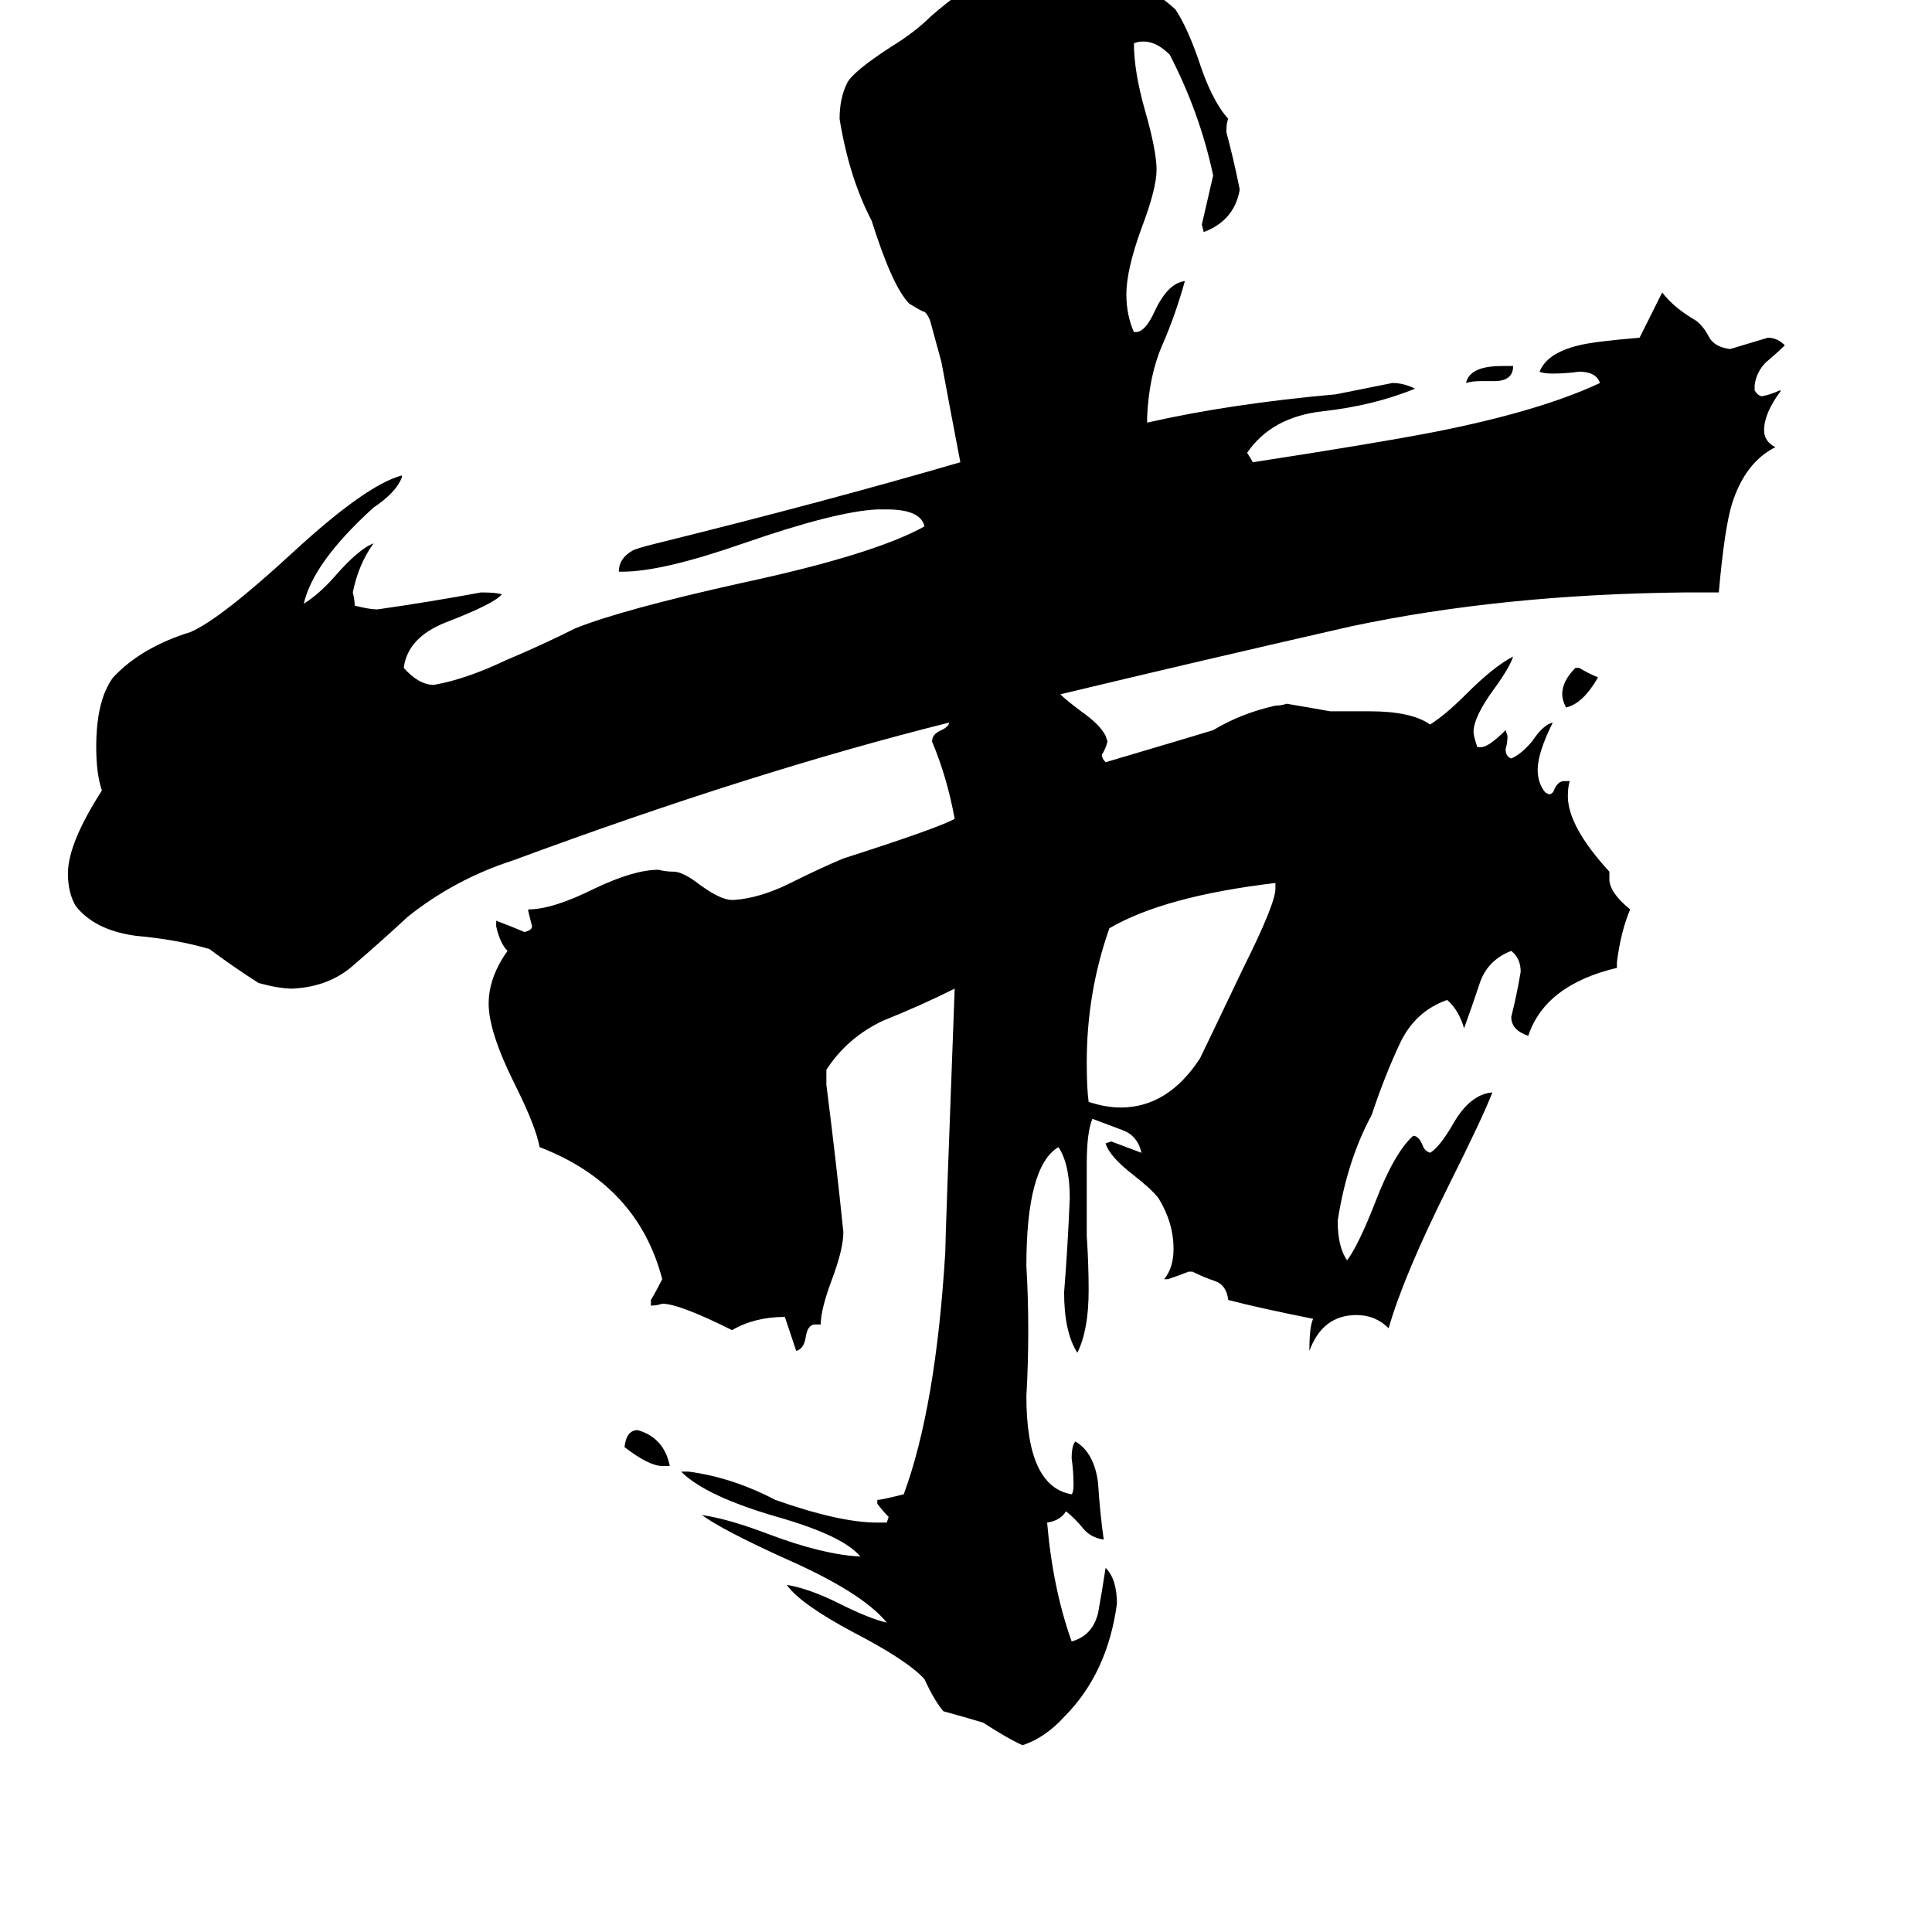 <svg xmlns="http://www.w3.org/2000/svg" viewBox="0 -800 1024 1024">
	<path fill="#000000" d="M792 -598H785Q780 -598 777 -597Q779 -606 796 -606H802Q802 -598 792 -598ZM835 -446H837Q842 -443 847 -441Q839 -427 830 -425Q828 -429 828 -432Q828 -439 835 -446ZM355 -23H351Q344 -23 331 -33Q332 -42 338 -42Q352 -38 355 -23ZM676 -329V-332Q617 -325 588 -308Q576 -274 576 -237Q576 -223 577 -216Q586 -213 594 -213Q619 -213 636 -239Q638 -243 659 -287Q676 -321 676 -329ZM857 -290V-287Q819 -278 810 -251Q801 -254 801 -261Q804 -273 806 -285Q806 -292 801 -296Q788 -291 784 -278Q780 -266 776 -255Q773 -265 767 -270Q750 -264 742 -247Q734 -230 727 -209Q714 -185 709 -153Q709 -139 714 -132Q720 -140 729 -163Q739 -189 749 -198Q752 -198 754 -193Q755 -190 758 -189Q763 -192 770 -204Q779 -220 791 -221Q786 -208 768 -172Q744 -124 736 -96Q729 -103 719 -103Q701 -103 694 -84Q694 -97 696 -101Q666 -107 651 -111Q650 -119 644 -121Q638 -123 632 -126H630Q625 -124 619 -122H617Q622 -128 622 -138Q622 -152 614 -165Q610 -170 601 -177Q588 -187 586 -194L589 -195Q597 -192 605 -189Q603 -198 595 -201Q587 -204 579 -207Q576 -200 576 -183V-145Q577 -130 577 -116Q577 -95 571 -83Q564 -94 564 -115Q566 -140 567 -165Q567 -183 561 -192Q544 -182 544 -129Q545 -112 545 -95Q545 -77 544 -60Q544 -12 568 -8Q569 -9 569 -13Q569 -20 568 -27Q568 -34 570 -36Q580 -30 582 -14Q583 2 585 16Q578 15 574 10Q570 5 565 1Q562 6 555 7Q558 42 568 70Q579 67 582 55Q584 44 586 31Q592 37 592 50Q587 87 564 110Q554 121 542 125Q535 122 521 113Q511 110 500 107Q495 101 490 90Q481 80 452 65Q424 50 417 40Q429 42 445 50Q461 58 470 60Q457 44 416 26Q383 11 372 3Q386 5 407 13Q436 24 456 25Q447 14 412 4Q374 -7 361 -20H365Q388 -17 411 -5Q445 7 465 7H470L471 4Q468 1 465 -3V-5Q467 -5 479 -8Q496 -54 501 -136Q501 -143 506 -276Q488 -267 468 -259Q449 -250 438 -233V-225Q443 -186 447 -147Q447 -138 441 -122Q435 -106 435 -98H432Q428 -98 427 -91Q426 -85 422 -84L416 -102Q400 -102 388 -95Q360 -109 351 -109Q348 -108 345 -108V-111Q348 -116 351 -122Q338 -172 286 -192Q284 -203 273 -225Q259 -253 259 -268Q259 -282 269 -296Q265 -300 263 -309V-312Q271 -309 278 -306Q282 -307 282 -309Q281 -313 280 -317V-318Q293 -318 315 -329Q336 -339 349 -339Q353 -338 357 -338Q362 -338 371 -331Q382 -323 388 -323H389Q403 -324 419 -332Q435 -340 447 -345Q497 -361 506 -366Q502 -388 494 -407Q494 -411 499 -413Q503 -415 503 -417Q399 -391 272 -344Q241 -334 216 -314Q202 -301 188 -289Q175 -277 155 -276Q148 -276 137 -279Q123 -288 111 -297Q94 -302 72 -304Q50 -307 40 -320Q36 -327 36 -337Q36 -353 54 -381Q51 -390 51 -404Q51 -429 60 -441Q75 -457 101 -465Q117 -472 155 -507Q194 -543 213 -548V-547Q210 -539 198 -531Q166 -502 161 -480Q169 -485 177 -494Q190 -509 198 -512Q190 -501 187 -486Q188 -482 188 -479Q196 -477 200 -477Q228 -481 255 -486Q263 -486 266 -485Q262 -480 236 -470Q216 -462 214 -446Q222 -437 230 -437Q247 -440 268 -450Q287 -458 305 -467Q330 -477 393 -491Q463 -506 490 -521Q488 -530 470 -530H465Q443 -529 394 -512Q351 -497 330 -497H328Q328 -504 335 -508Q336 -509 348 -512Q437 -534 509 -555Q504 -581 499 -608Q496 -619 493 -630Q491 -635 489 -635Q487 -636 482 -639Q473 -648 462 -683Q450 -706 445 -737Q445 -748 449 -756Q452 -762 472 -775Q485 -783 493 -791Q527 -821 554 -821H557Q598 -818 623 -795Q629 -786 635 -769Q642 -747 651 -737Q650 -735 650 -730Q654 -715 657 -700V-699Q654 -683 638 -677L637 -681Q640 -694 643 -707Q636 -740 620 -771Q613 -778 606 -778Q603 -778 601 -777Q601 -762 607 -741Q613 -720 613 -710Q613 -700 605 -679Q597 -657 597 -644Q597 -633 601 -624H602Q607 -624 612 -635Q619 -650 628 -651Q623 -633 616 -617Q609 -601 608 -579V-576Q652 -586 708 -591Q723 -594 738 -597Q744 -597 750 -594Q728 -585 701 -582Q674 -579 661 -560Q663 -557 664 -555Q729 -565 760 -571Q816 -582 848 -597Q846 -603 837 -603Q830 -602 823 -602Q818 -602 816 -603Q820 -613 837 -617Q845 -619 869 -621Q875 -633 881 -645Q887 -637 899 -630Q903 -627 906 -621Q909 -616 917 -615Q927 -618 937 -621Q942 -621 946 -617Q942 -613 936 -608Q931 -603 930 -596V-593Q932 -590 934 -590Q939 -591 943 -593H944Q935 -581 935 -572Q935 -566 941 -563Q925 -555 918 -533Q914 -520 911 -486H893Q796 -485 716 -468Q637 -450 562 -432Q565 -429 573 -423Q583 -416 586 -410L587 -407Q586 -403 584 -400Q584 -398 586 -396Q640 -412 643 -413Q658 -422 676 -426Q679 -426 682 -427Q694 -425 705 -423H726Q748 -423 758 -416Q766 -421 777 -432Q792 -447 802 -452Q800 -446 792 -435Q781 -420 781 -412Q781 -410 783 -404H785Q789 -404 798 -413L799 -410Q799 -406 798 -403Q798 -399 801 -398Q806 -400 812 -407Q818 -416 823 -417Q815 -401 815 -392Q815 -385 819 -380L821 -379Q823 -379 824 -382Q826 -386 829 -386H832Q831 -383 831 -378Q831 -362 853 -338V-334Q853 -327 864 -318Q859 -306 857 -290Z"/>
</svg>
